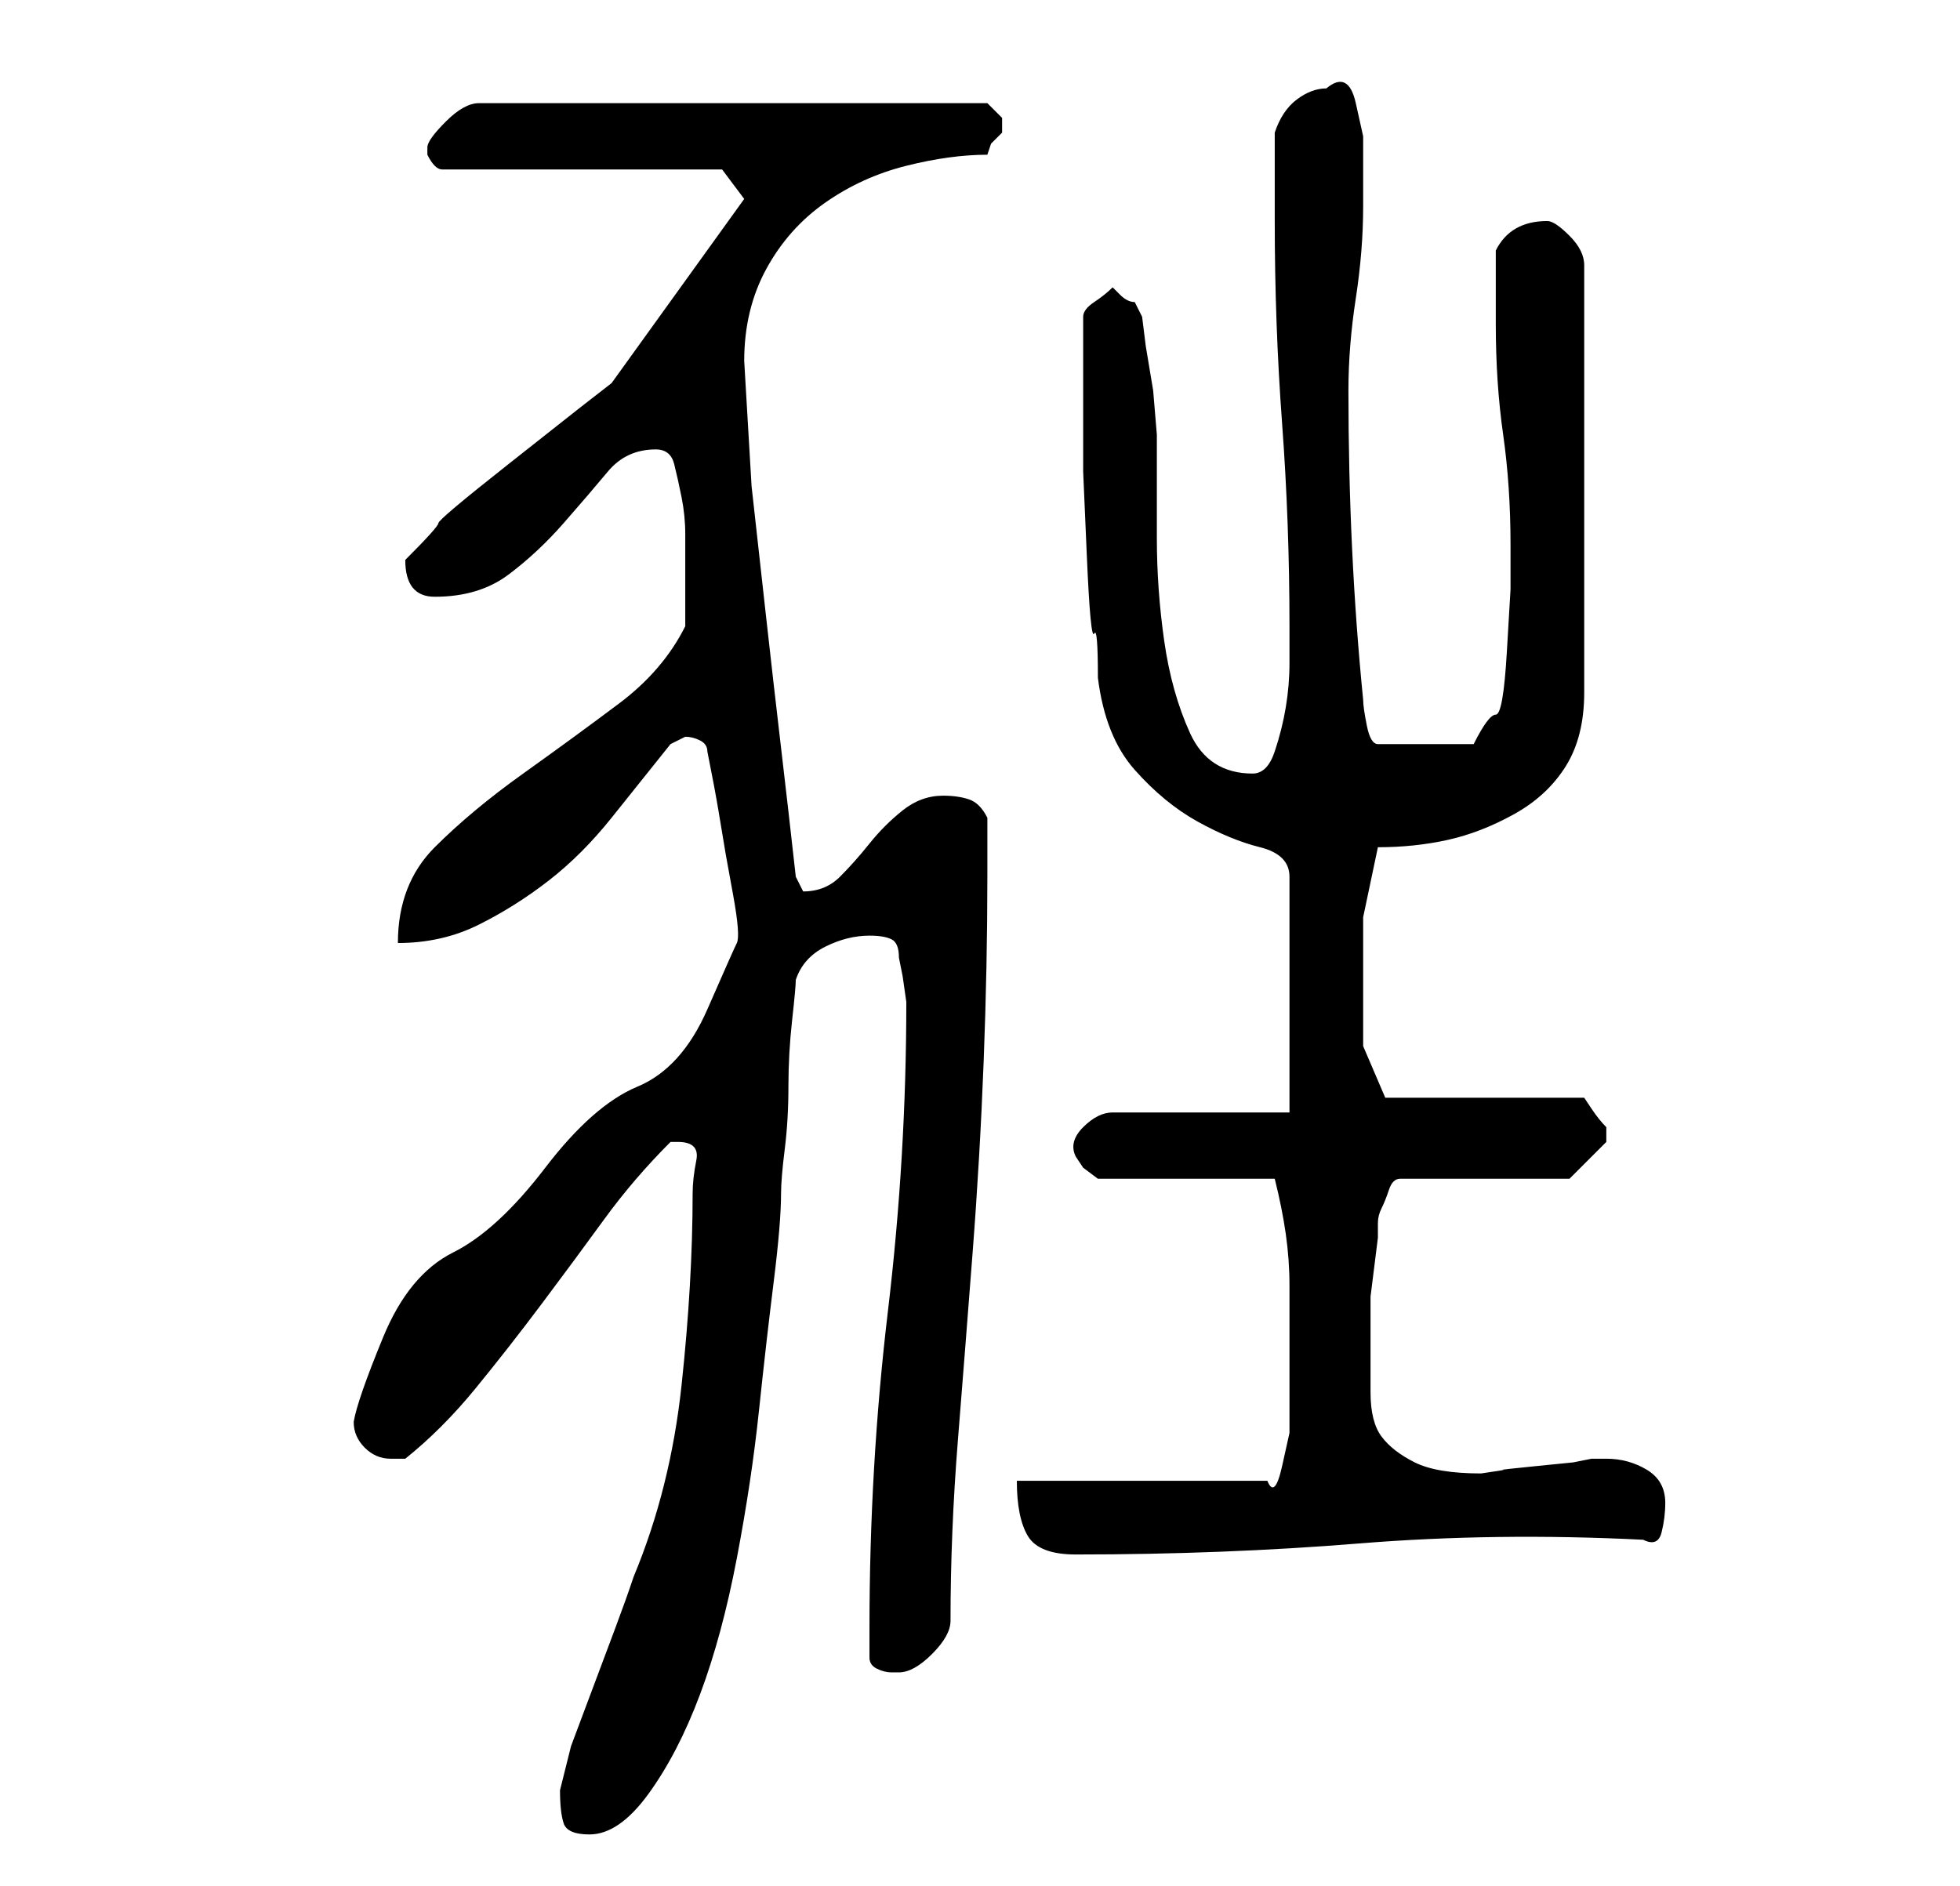 <?xml version="1.0" standalone="no"?>
<!DOCTYPE svg PUBLIC "-//W3C//DTD SVG 1.1//EN" "http://www.w3.org/Graphics/SVG/1.1/DTD/svg11.dtd" >
<svg xmlns="http://www.w3.org/2000/svg" xmlns:xlink="http://www.w3.org/1999/xlink" version="1.1" viewBox="-10 0 266 256">
   <path fill="currentColor"
d="M66 243q0 3 0.5 4.5t3.5 1.5q4 0 8 -5.5t7 -13.5t5 -18.5t3 -20t2 -17.5t1 -12q0 -2 0.5 -6t0.5 -8.5t0.5 -9t0.5 -5.5q1 -3 4 -4.5t6 -1.5q2 0 3 0.5t1 2.5l0.5 2.5t0.5 3.5q0 21 -2.5 42t-2.5 43v4q0 1 1 1.5t2 0.5h0.5h0.5q2 0 4.5 -2.5t2.5 -4.5q0 -12 1 -24.5
t2 -25.5t1.5 -26t0.5 -25v-8q-1 -2 -2.5 -2.5t-3.5 -0.5q-3 0 -5.5 2t-4.5 4.5t-4 4.5t-5 2l-0.5 -1l-0.5 -1q-1 -9 -2 -17.5t-2 -17.5l-2 -18t-1 -17q0 -7 3 -12.5t8 -9t11 -5t11 -1.5l0.5 -1.5t1.5 -1.5v-1v-1l-1.5 -1.5l-0.5 -0.5h-69q-2 0 -4.5 2.5t-2.5 3.5v1v0
q1 2 2 2h38l3 4l-18 25l-4.5 3.5t-9.5 7.5t-9.5 8t-4.5 5q0 5 4 5q6 0 10 -3t7.5 -7t6 -7t6.5 -3q2 0 2.5 2t1 4.5t0.5 5v2.5v10q-3 6 -9 10.5t-13 9.5t-12 10t-5 13q6 0 11 -2.5t9.5 -6t8.5 -8.5l8 -10l1 -0.5l1 -0.5q1 0 2 0.5t1 1.5q1 5 1.5 8l1 6t1 5.5t0.5 6.5t-4 9
t-9.5 10.5t-12.5 11t-12.5 11.5t-9.5 11.5t-4 11.5q0 2 1.5 3.5t3.5 1.5h1h1q5 -4 9.5 -9.5t9 -11.5t8.5 -11.5t9 -10.5h1q3 0 2.5 2.5t-0.5 4.5q0 12 -1.5 26t-6.5 26q-1 3 -2.5 7l-3 8l-3 8t-1.5 6zM128 201q0 5 1.5 7.5t6.5 2.5q20 0 38.5 -1.5t38.5 -0.5q2 1 2.5 -1
t0.5 -4q0 -3 -2.5 -4.5t-5.5 -1.5h-2l-2.5 0.5t-5 0.5t-4.5 0.5t-3 0.5q-6 0 -9 -1.5t-4.5 -3.5t-1.5 -6v-10v-3t0.5 -4t0.5 -4v-2q0 -1 0.5 -2t1 -2.5t1.5 -1.5h23l2 -2l3 -3v-0.5v-0.5v-1v0q-1 -1 -2 -2.5l-1 -1.5h-27l-3 -7v-3v-5v-9.5t2 -9.5q5 0 9.5 -1t9 -3.5t7 -6.5
t2.5 -10v-58q0 -2 -2 -4t-3 -2q-5 0 -7 4v5v5q0 8 1 15t1 15v6t-0.5 8.5t-1.5 8.5t-3 4h-13q-1 0 -1.5 -2.5t-0.5 -3.5q-1 -10 -1.5 -20.5t-0.5 -21.5q0 -6 1 -12.5t1 -12.5v-4v-5.5t-1 -4.5t-4 -2q-2 0 -4 1.5t-3 4.5v12q0 14 1 27.5t1 27.5v5q0 3 -0.5 6t-1.5 6t-3 3
q-6 0 -8.5 -5.5t-3.5 -12.5t-1 -14v-10v-4t-0.5 -6l-1 -6t-0.5 -4l-0.5 -1l-0.5 -1q-1 0 -2 -1l-1 -1q-1 1 -2.5 2t-1.5 2v6v7v8t0.5 11.5t1 10.5t0.5 6q1 8 5 12.5t8.5 7t8.5 3.5t4 4v32h-24q-2 0 -4 2t-1 4l1 1.5t2 1.5h24q1 4 1.5 7.5t0.5 7v6.5v7v2v4.5t-1 4.5t-2 2h-34
z" />
</svg>
